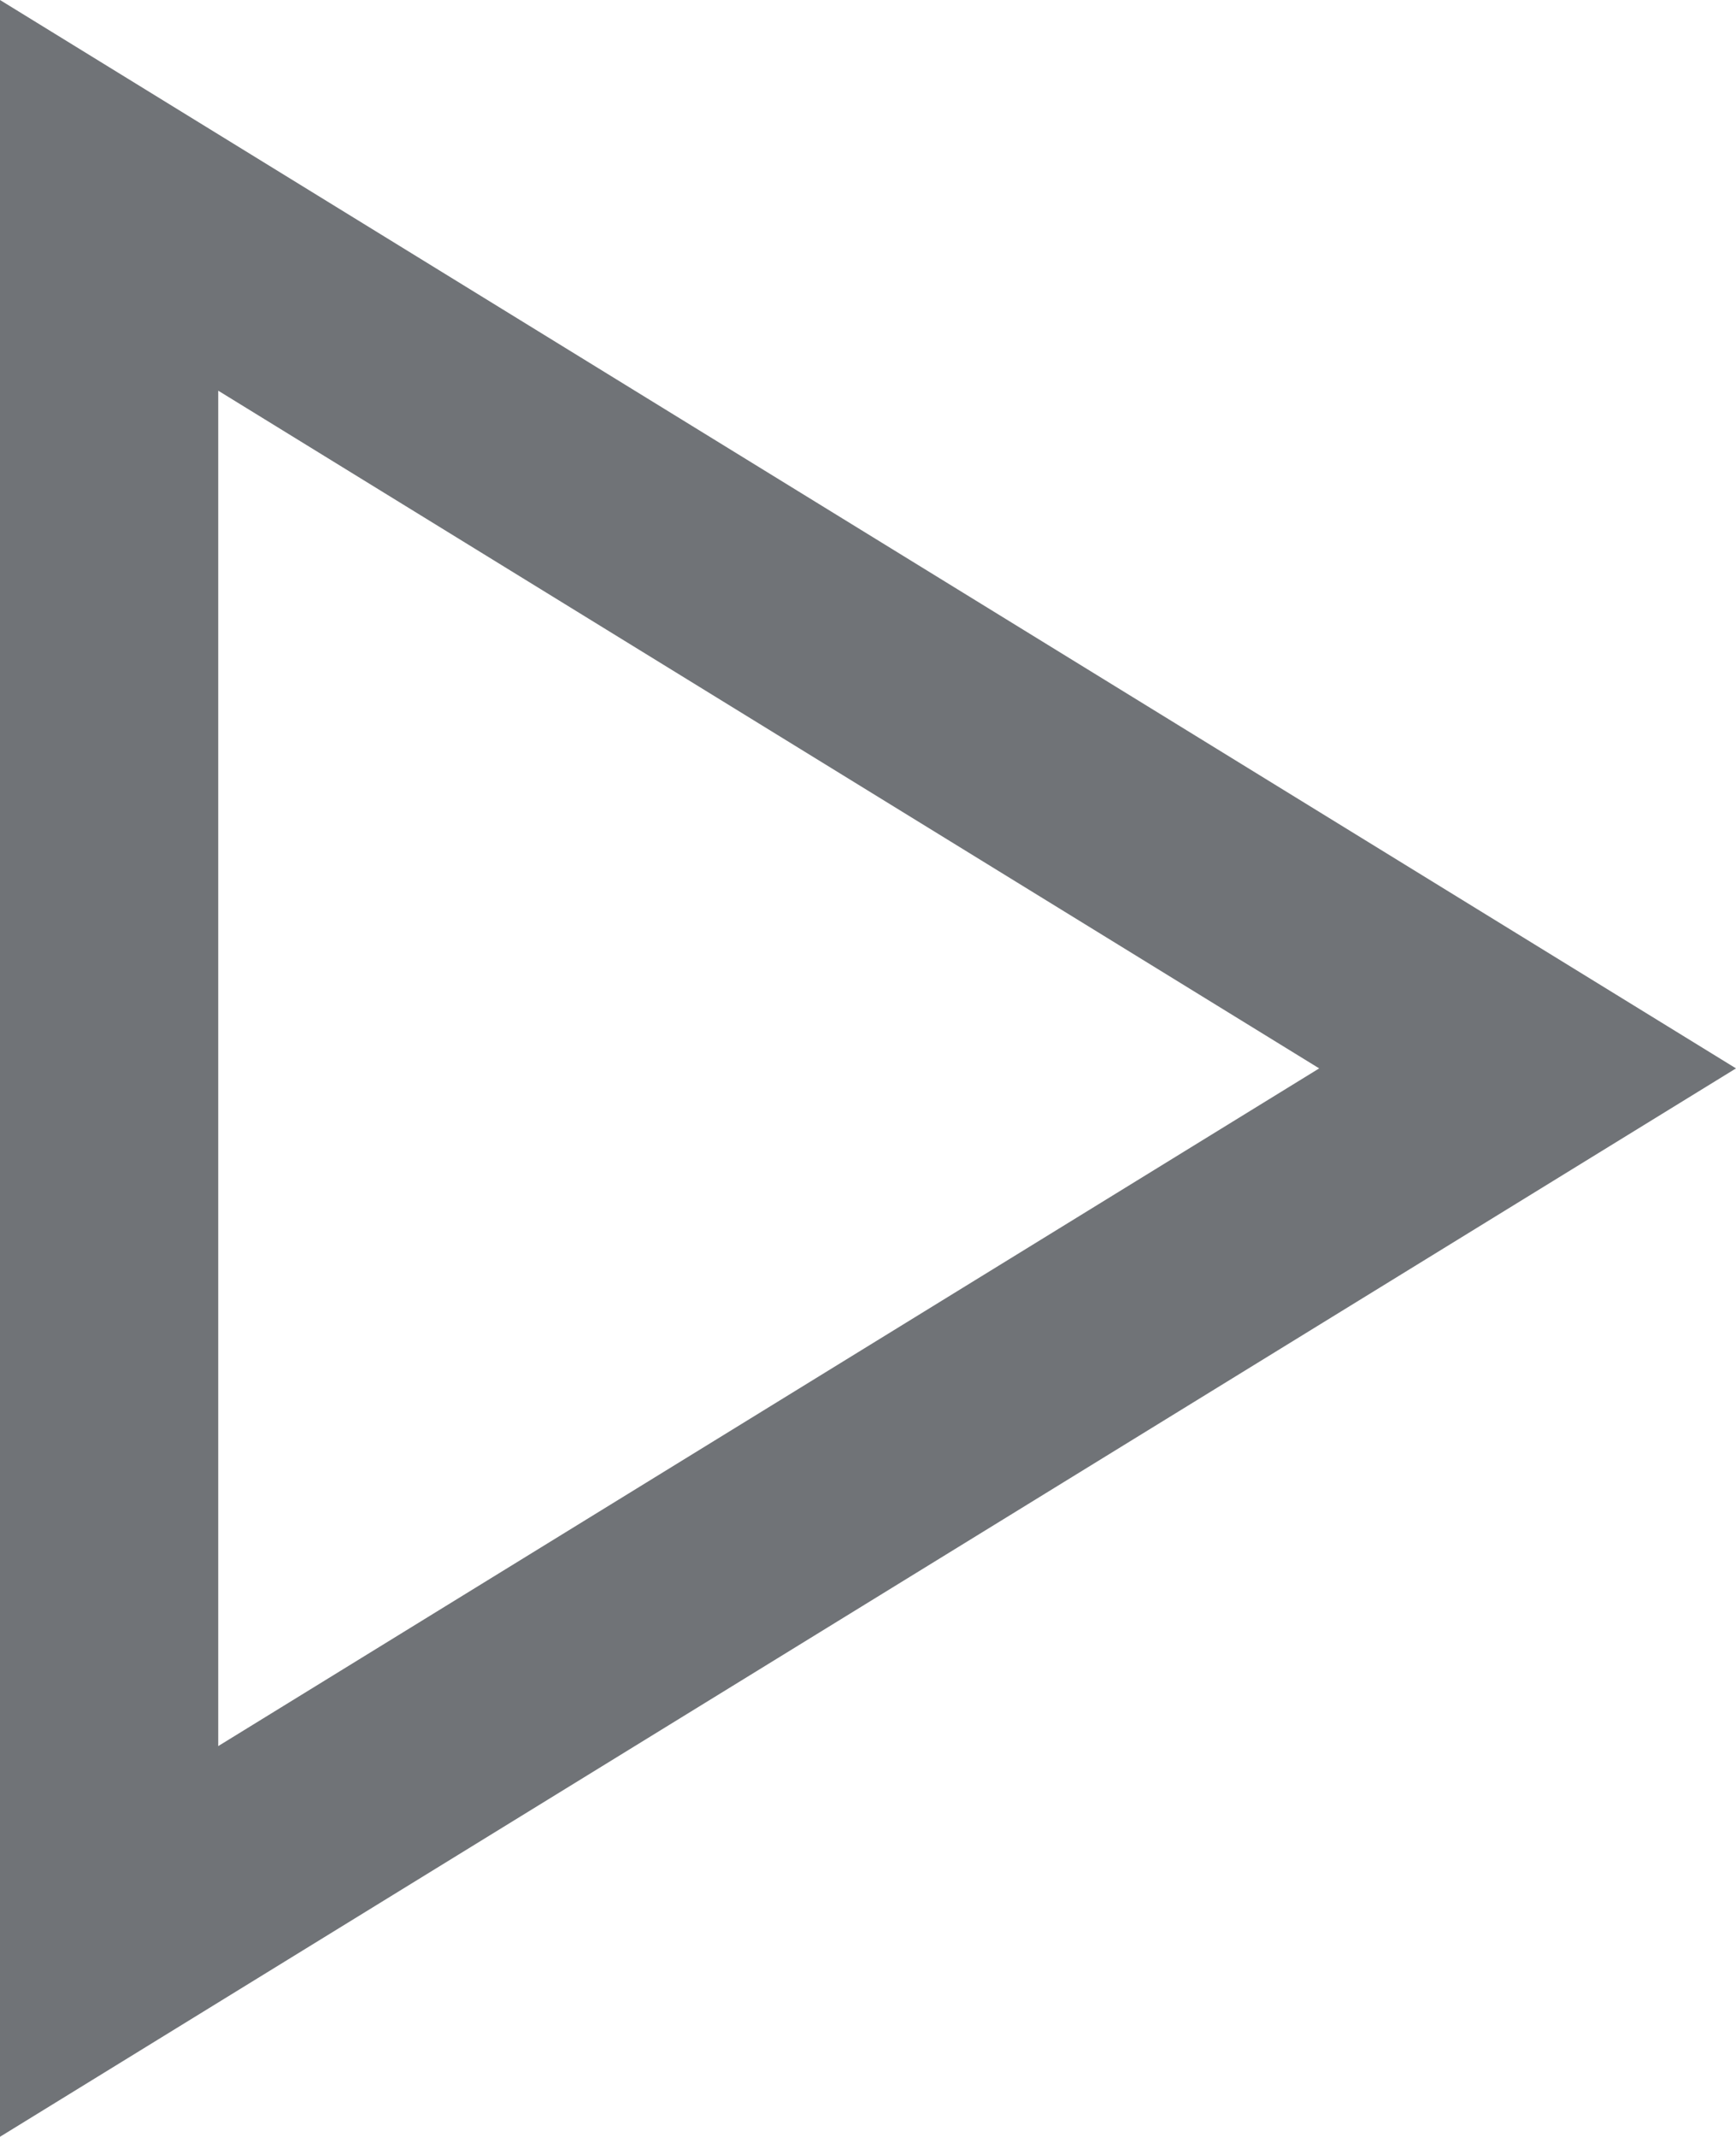 <svg id="Layer_1" data-name="Layer 1" xmlns="http://www.w3.org/2000/svg" viewBox="0 0 15.91 19.58"><defs><style>.cls-1{fill:#707377;}</style></defs><title>play</title><path class="cls-1" d="M163,319.79V300.21L178.91,310Zm2-16v12.42L175.09,310Z" transform="translate(-163 -300.21)"/></svg>